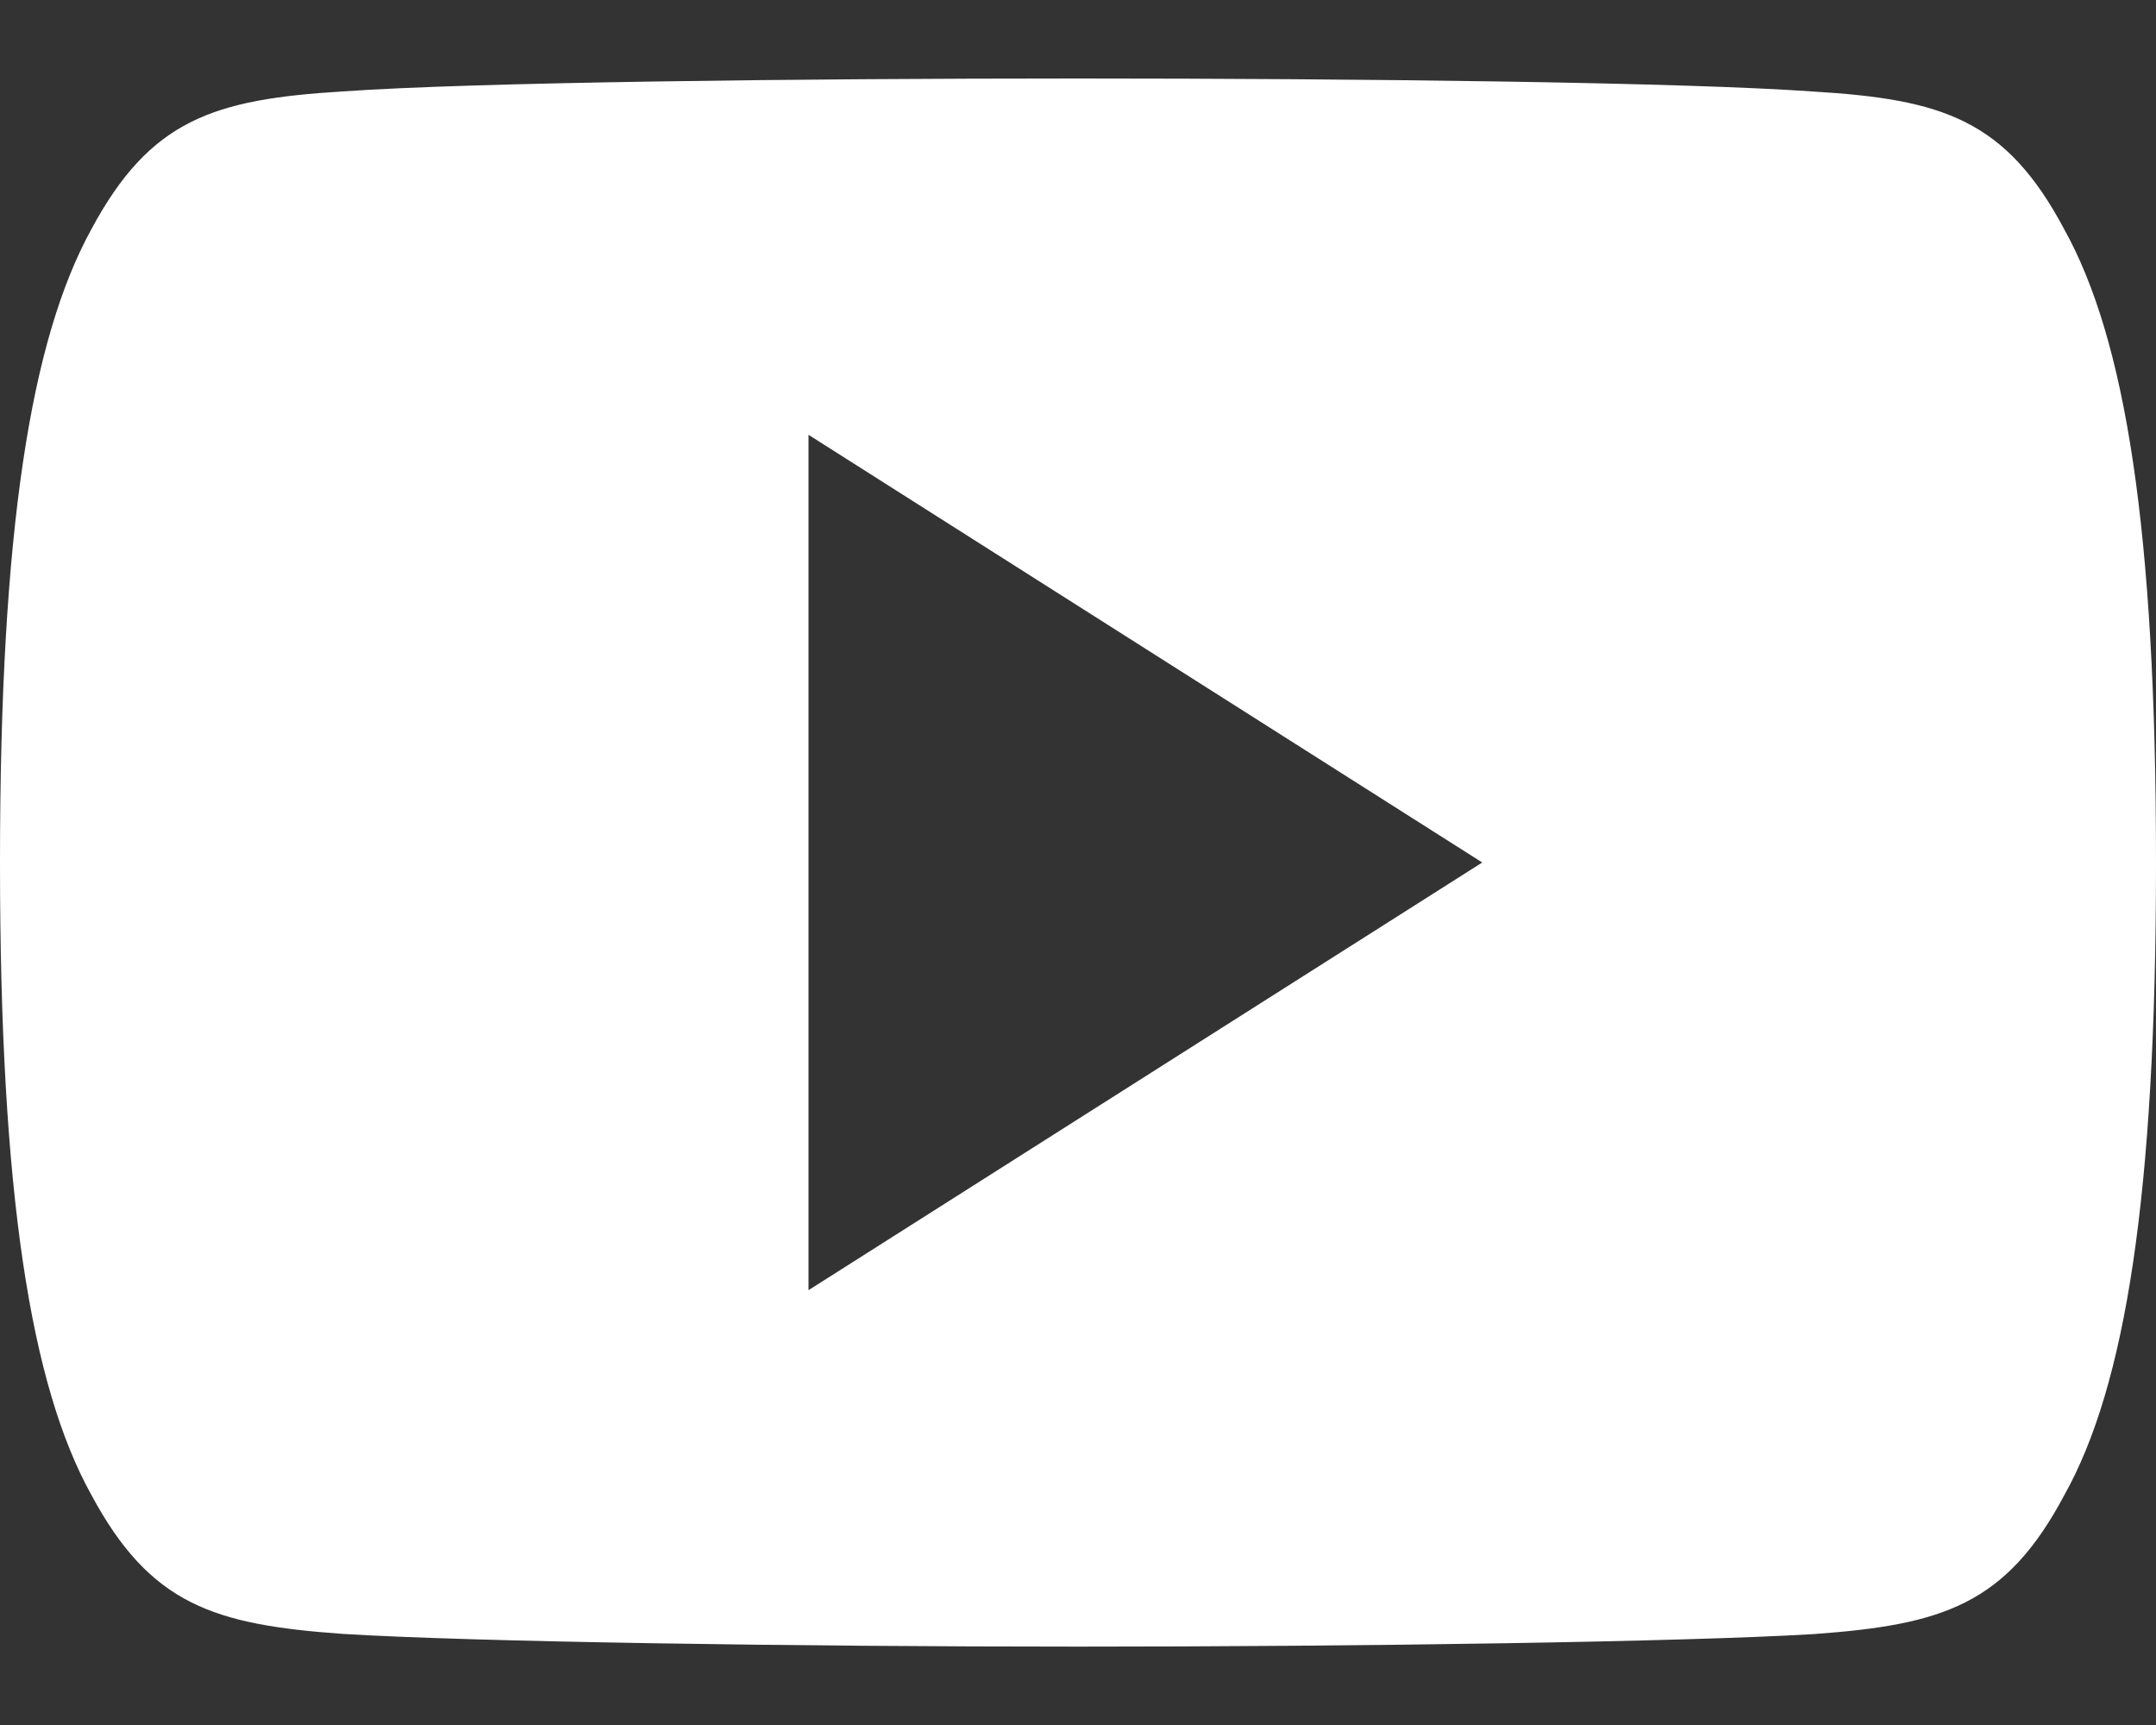 <svg width="20" height="16" viewBox="0 0 20 16" fill="none" xmlns="http://www.w3.org/2000/svg">
    <rect x="0" y="0" width="20" height="16" fill="#333333" stroke="none"/>
    <path d="M19.15 2.129C18.608 1.108 18.019 0.921 16.82 0.849C15.623 0.763 12.611 0.728 10.002 0.728C7.389 0.728 4.376 0.763 3.18 0.848C1.984 0.921 1.394 1.107 0.846 2.129C0.287 3.149 0 4.905 0 7.996C0 7.999 0 8 0 8C0 8.003 0 8.004 0 8.004V8.007C0 11.085 0.287 12.854 0.846 13.863C1.394 14.884 1.982 15.069 3.179 15.155C4.376 15.229 7.389 15.273 10.002 15.273C12.611 15.273 15.623 15.229 16.821 15.157C18.02 15.071 18.609 14.886 19.151 13.865C19.715 12.856 20 11.087 20 8.008C20 8.008 20 8.004 20 8.002V7.998C20 4.905 19.715 3.149 19.15 2.129ZM7.5 11.967V4.033L13.75 8L7.5 11.967Z" fill="white"/>
</svg>
